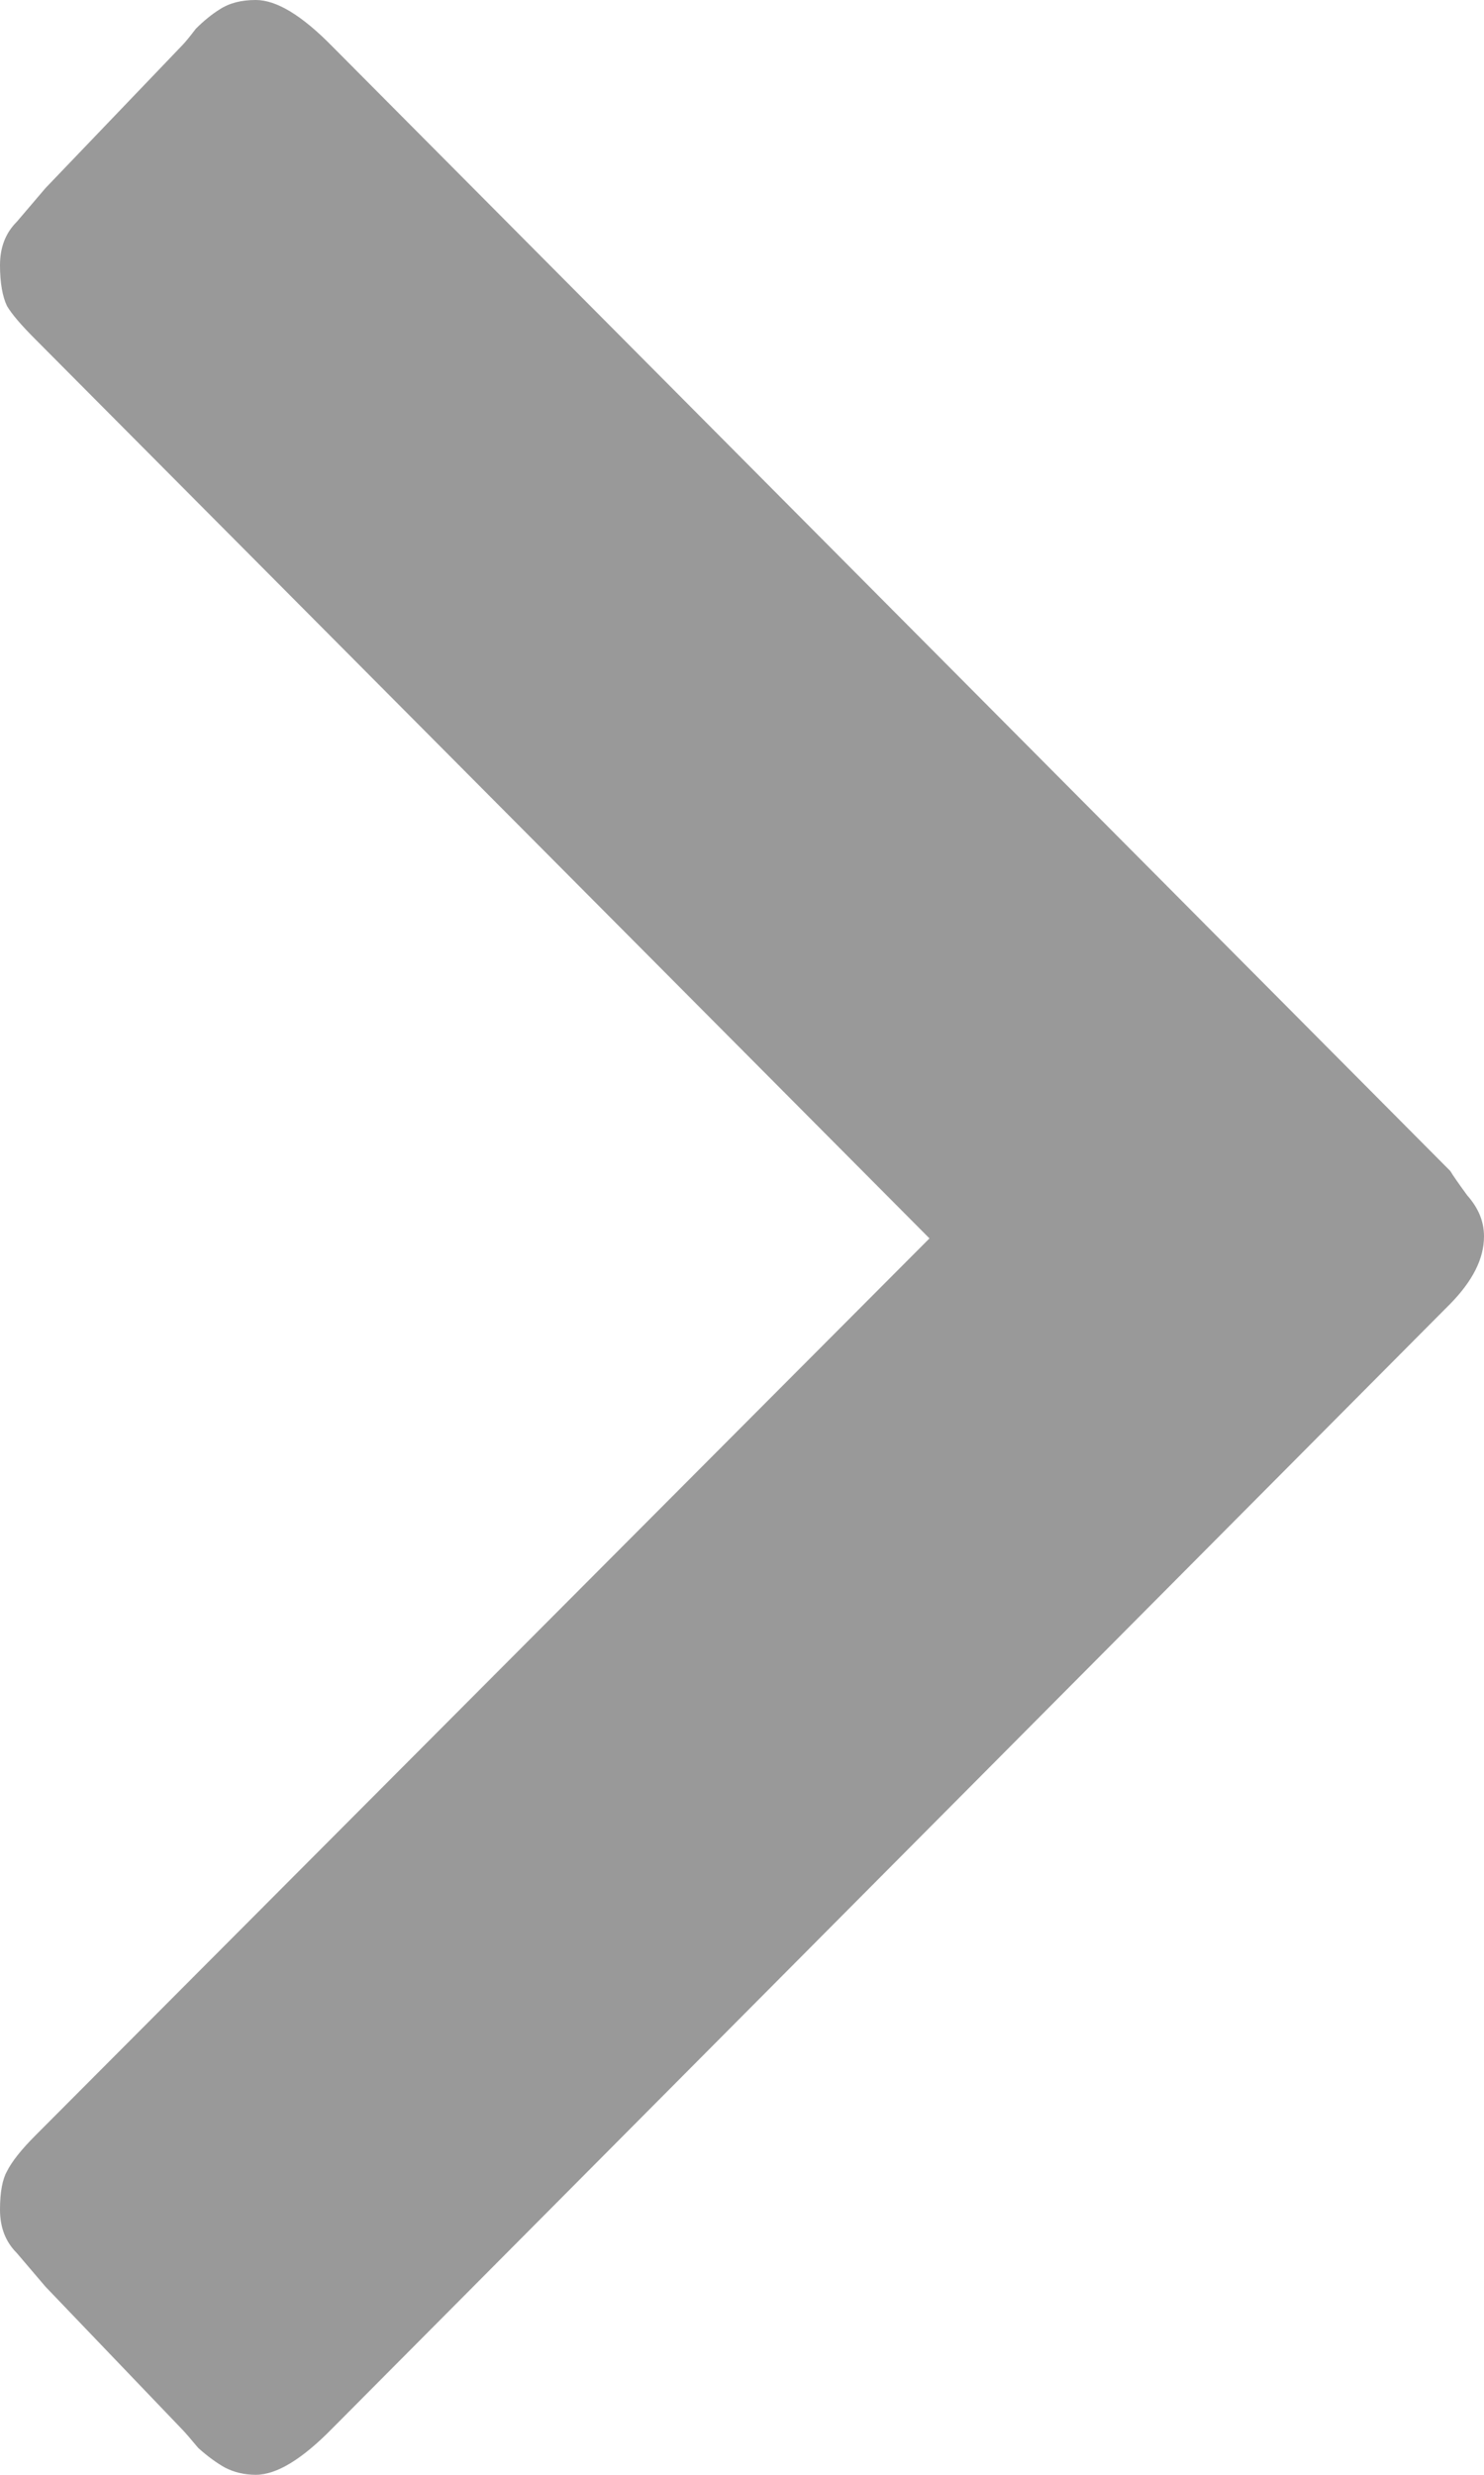 <svg width="3" height="5" viewBox="0 0 3 5" fill="none" xmlns="http://www.w3.org/2000/svg">
<path d="M0.517 0C0.559 0 0.61 0.031 0.671 0.093L2.932 2.366C2.936 2.373 2.947 2.389 2.966 2.415C2.989 2.441 3 2.468 3 2.498C3 2.543 2.977 2.588 2.932 2.634L0.671 4.907C0.61 4.969 0.559 5 0.517 5C0.494 5 0.473 4.995 0.454 4.985C0.438 4.976 0.42 4.963 0.401 4.946C0.385 4.927 0.374 4.914 0.367 4.907L0.092 4.62L0.034 4.552C0.011 4.529 0 4.5 0 4.464C0 4.429 0.005 4.403 0.014 4.387C0.024 4.367 0.043 4.343 0.072 4.314L1.879 2.502L0.072 0.686C0.043 0.657 0.024 0.635 0.014 0.618C0.005 0.599 0 0.571 0 0.536C0 0.5 0.011 0.471 0.034 0.448L0.092 0.38L0.367 0.093C0.374 0.086 0.383 0.075 0.396 0.058C0.412 0.042 0.428 0.029 0.444 0.019C0.464 0.006 0.488 0 0.517 0Z" fill="black" fill-opacity="0.4"/>
</svg>
